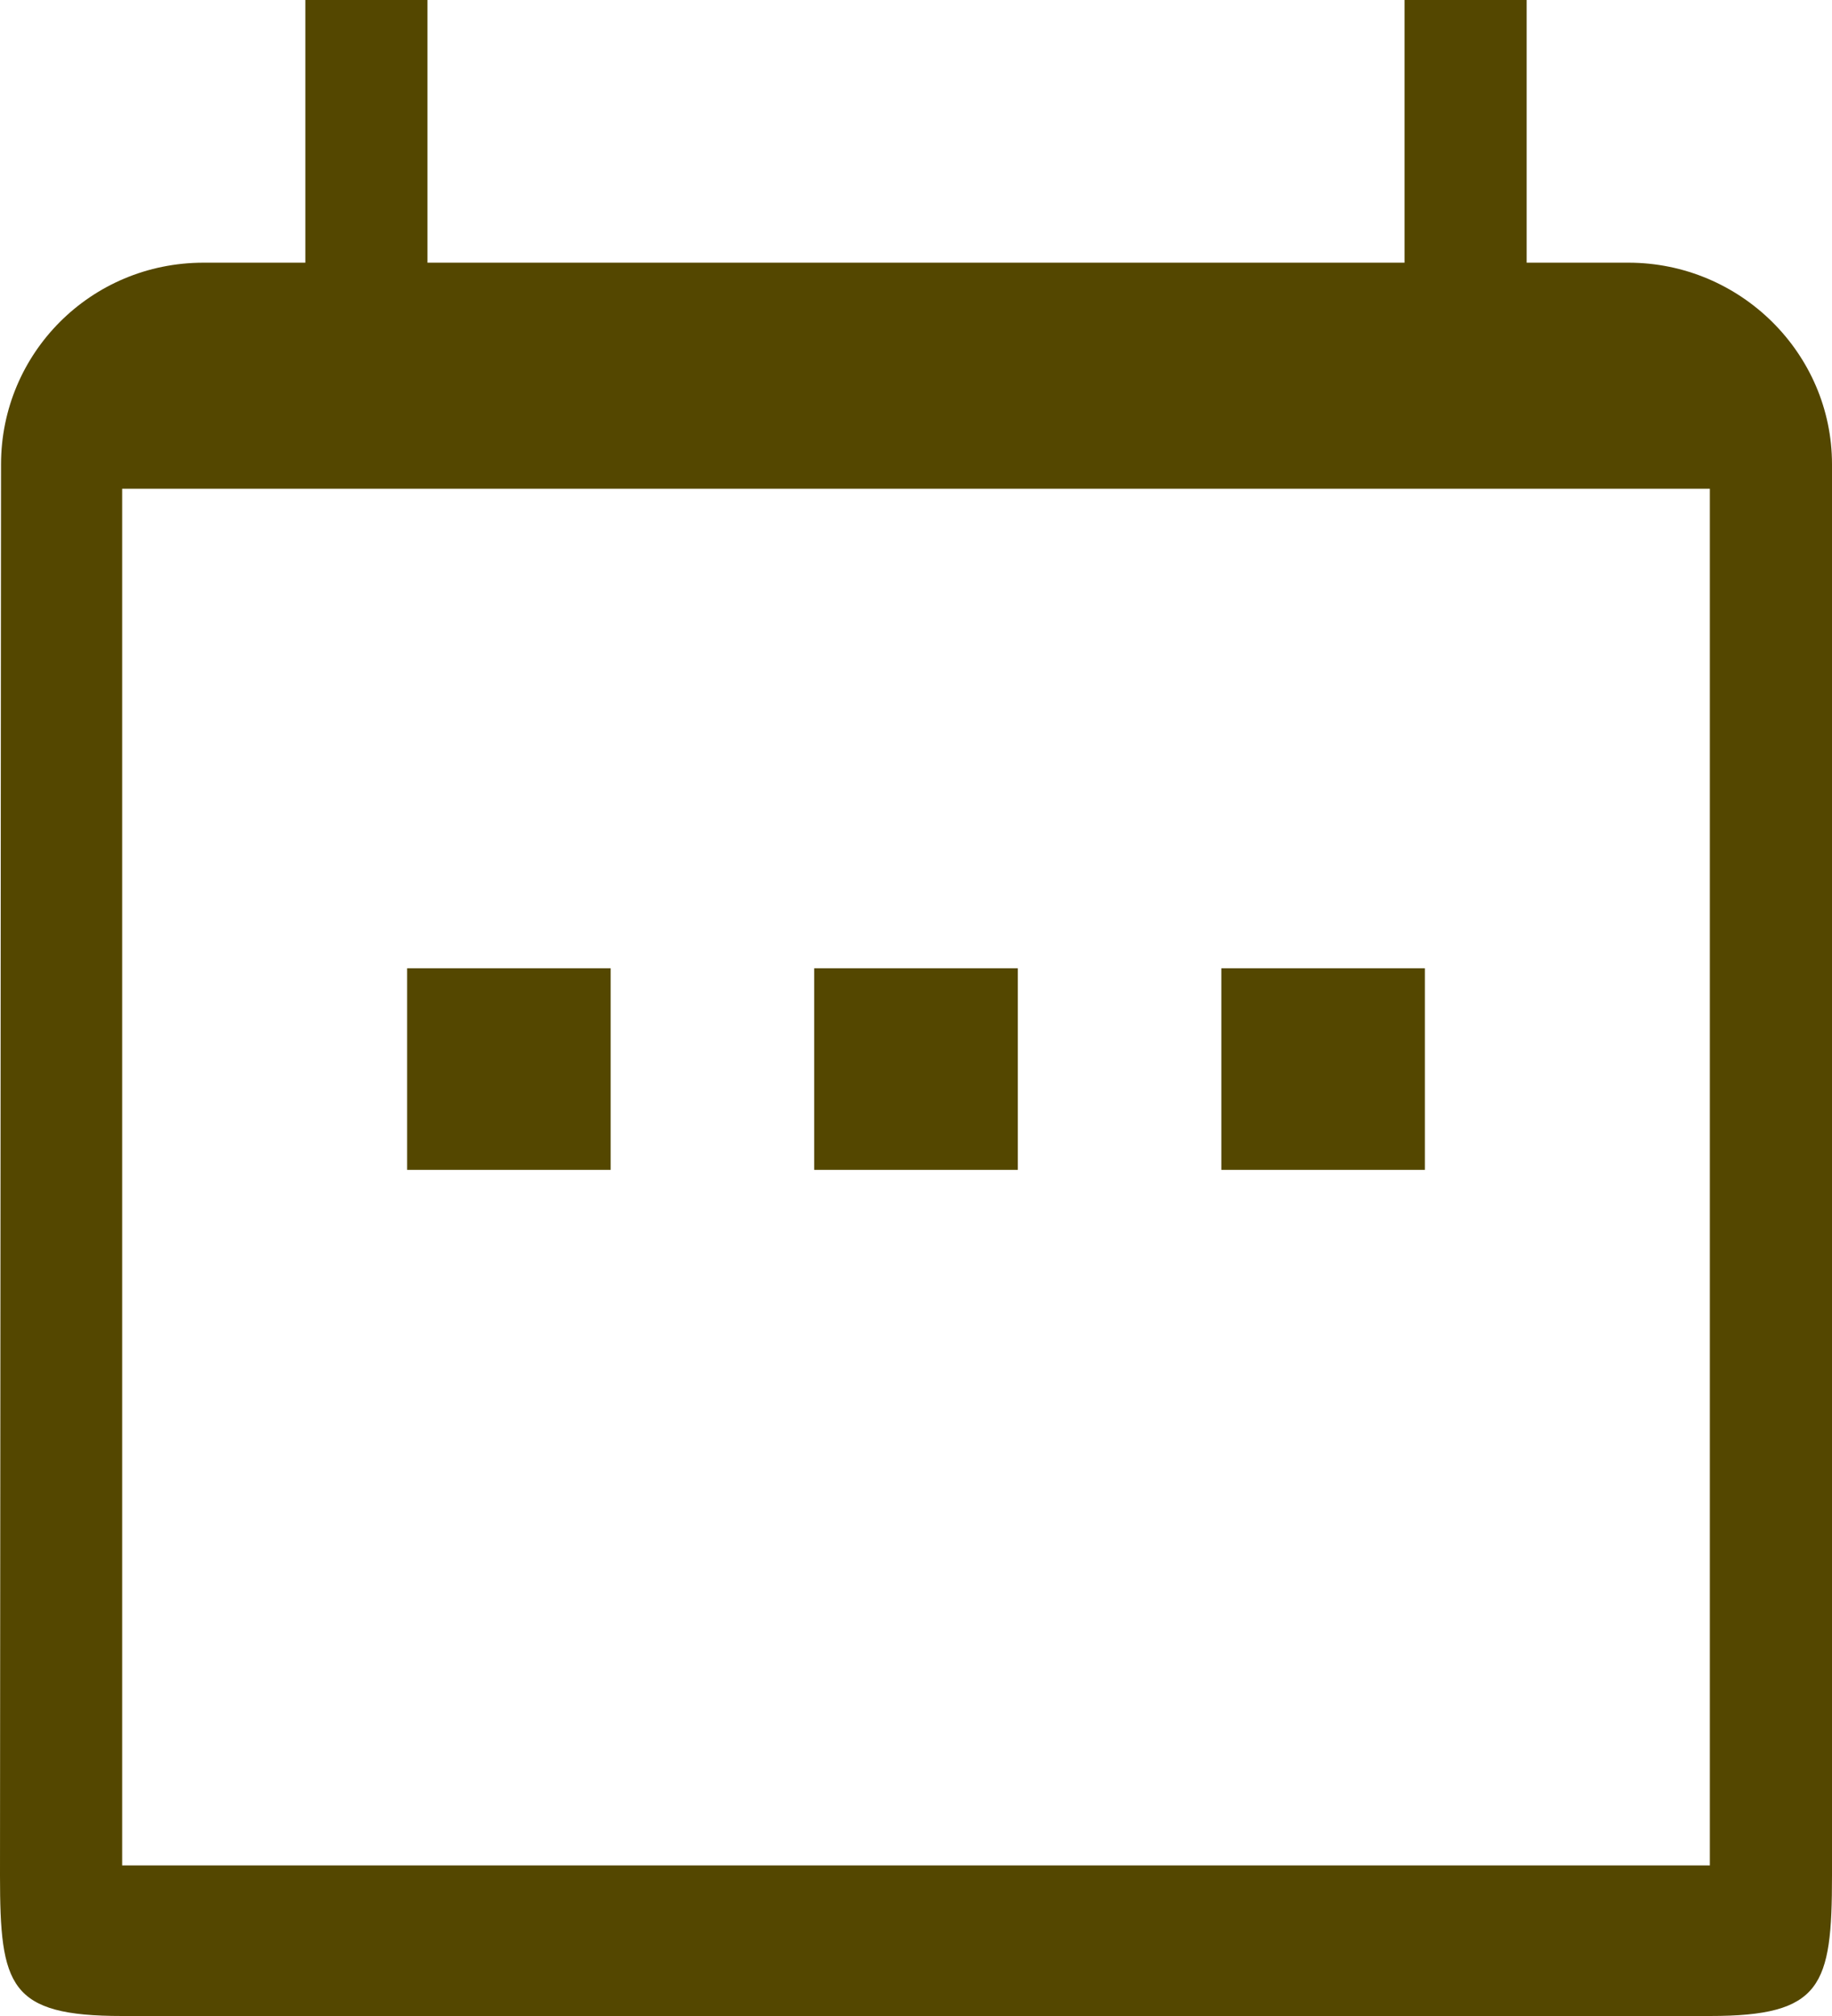 <svg width="30" height="33" viewBox="0 0 30 33" fill="none" xmlns="http://www.w3.org/2000/svg">
<path d="M10 15.85H6.667V19.15H10V15.85ZM16.667 15.85H13.333V19.15H16.667V15.85ZM23.333 15.85H20V19.15H23.333V15.85ZM26.667 4.3H25V0H23V4.3H7V0H5V4.3H3.333C1.483 4.3 0.017 5.785 0.017 7.6L0 30.7C0 32.515 0.15 33 2 33H28C29.833 33 30 32.515 30 30.7V7.6C30 5.785 28.5 4.3 26.667 4.3ZM28 30.535H2V8H28V30.535Z" fill="#544700"/>
</svg>
